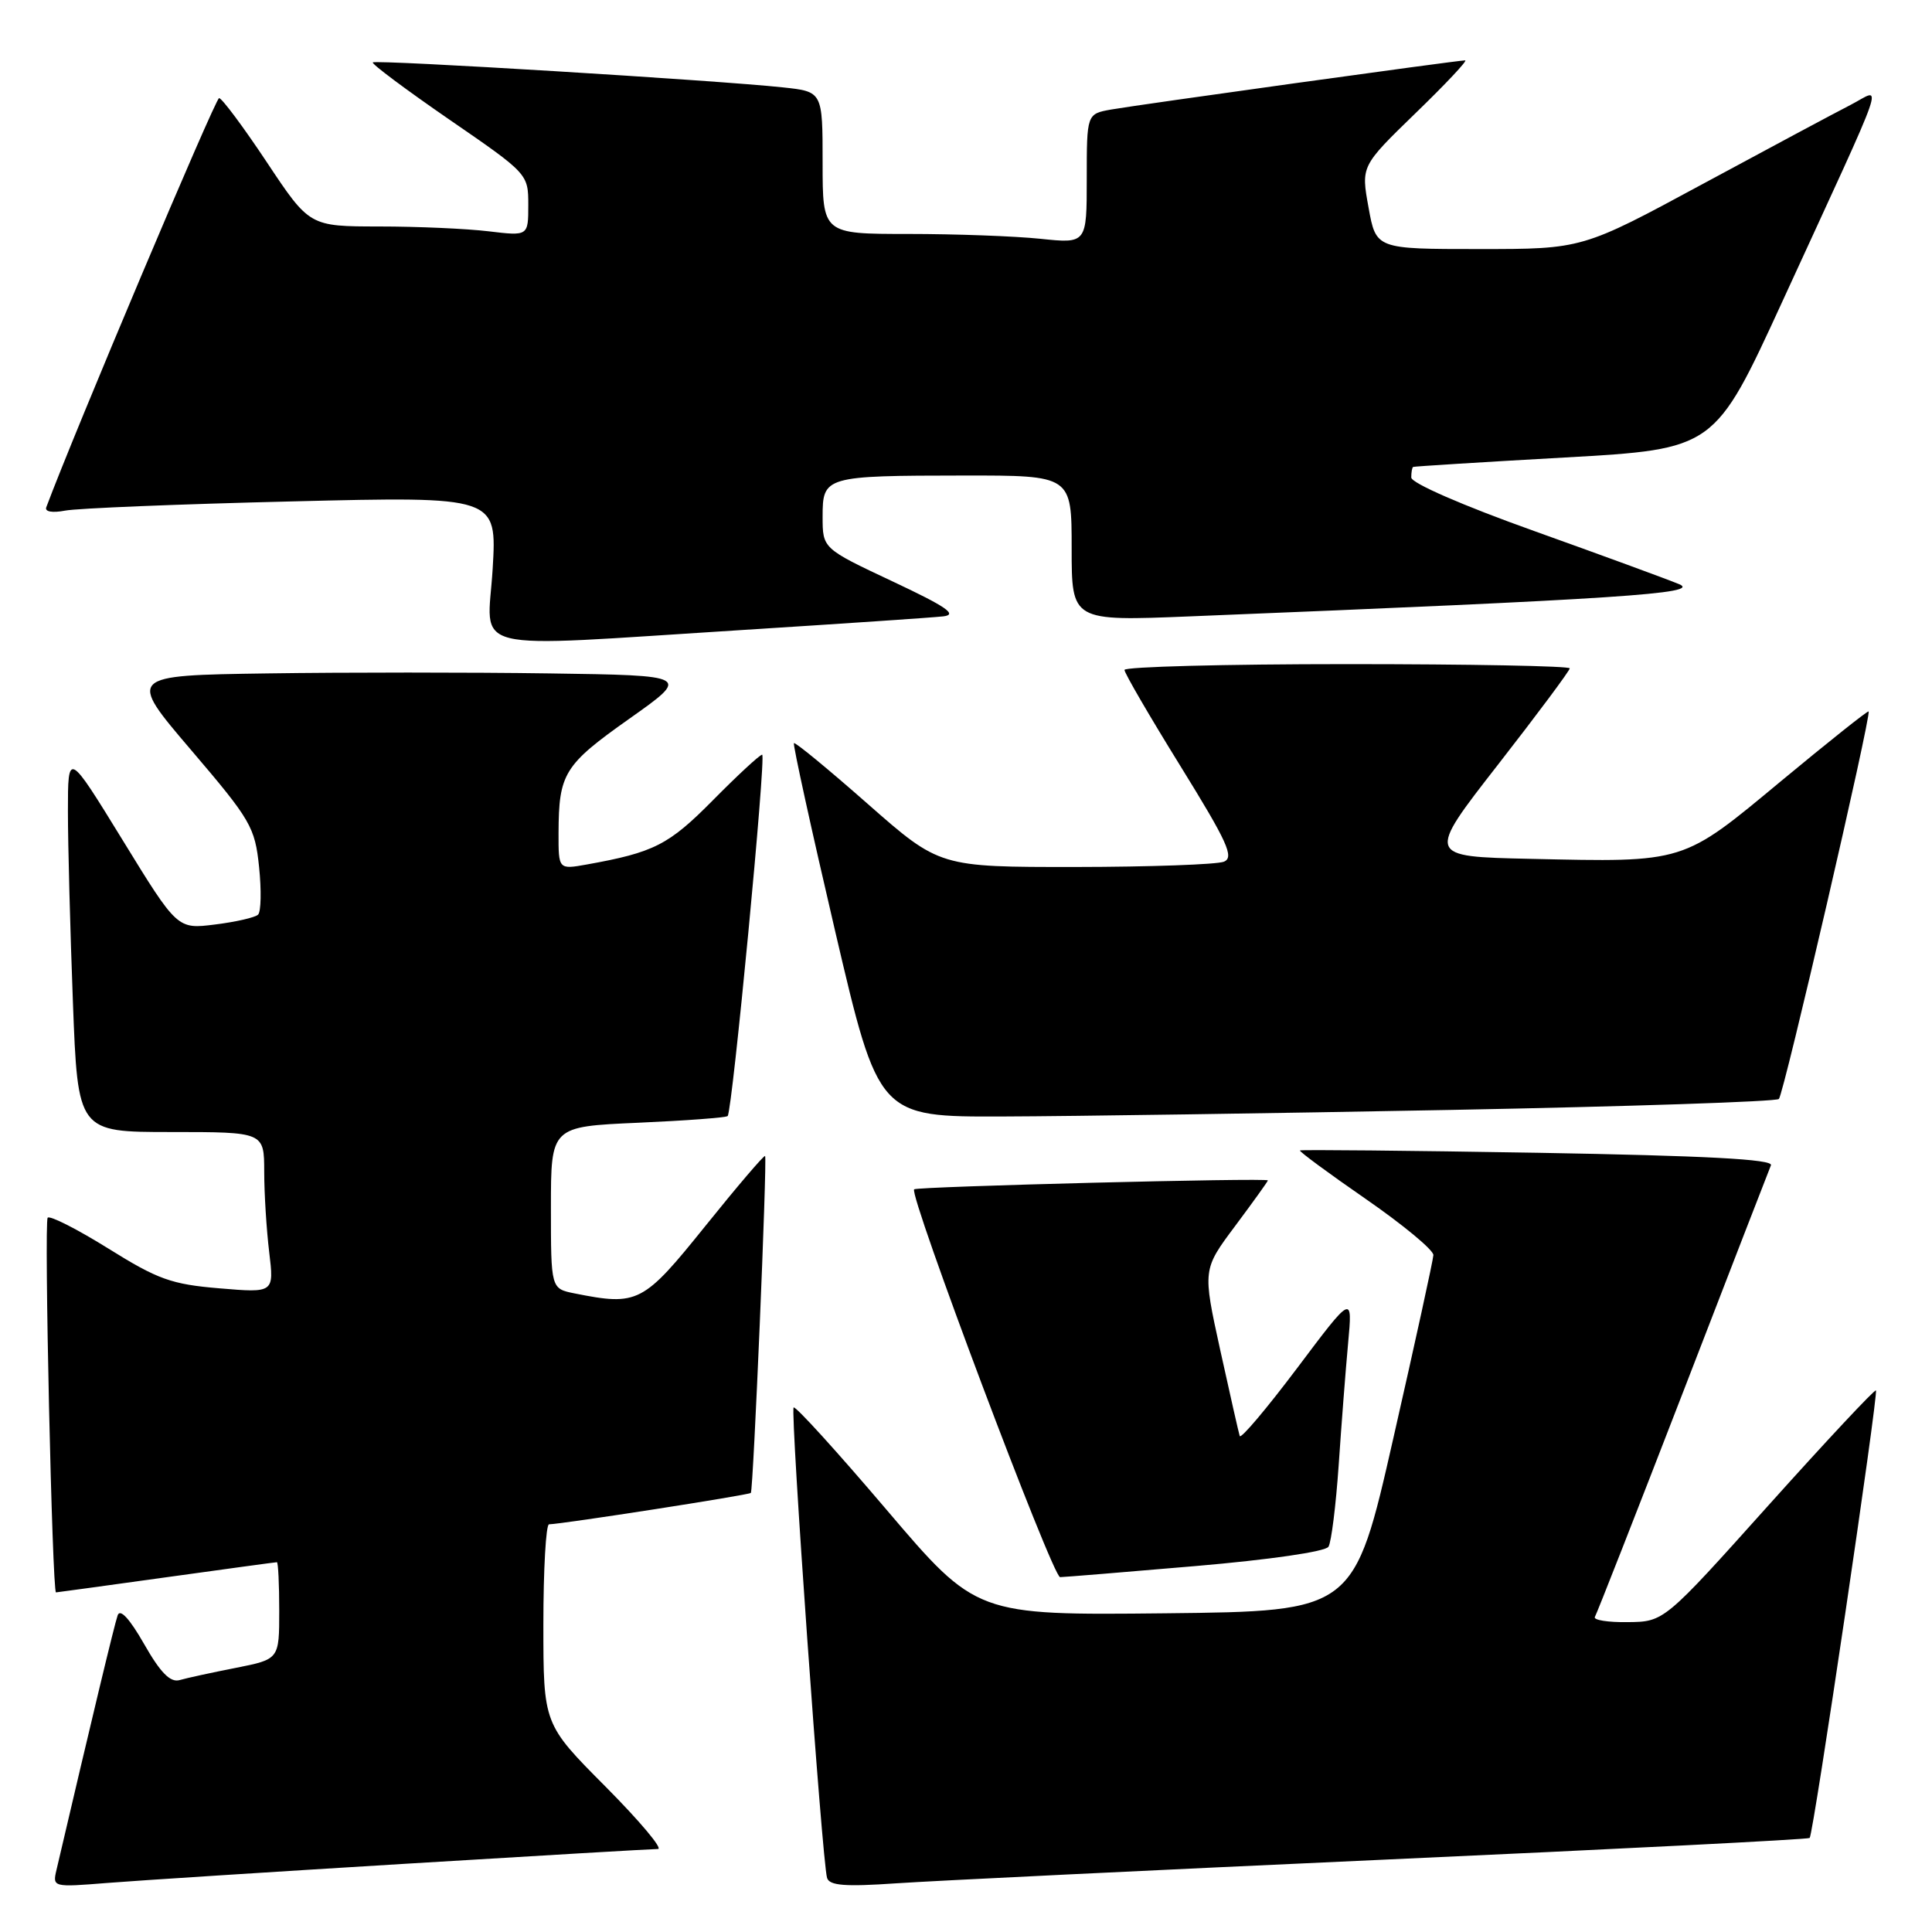 <?xml version="1.0" encoding="UTF-8" standalone="no"?>
<!DOCTYPE svg PUBLIC "-//W3C//DTD SVG 1.1//EN" "http://www.w3.org/Graphics/SVG/1.1/DTD/svg11.dtd" >
<svg xmlns="http://www.w3.org/2000/svg" xmlns:xlink="http://www.w3.org/1999/xlink" version="1.1" viewBox="0 0 256 256">
 <g >
 <path fill="currentColor"
d=" M 53.70 246.96 C 71.41 245.88 86.48 245.00 87.18 245.00 C 87.88 245.00 84.75 241.28 80.23 236.73 C 72.00 228.46 72.00 228.46 72.00 215.23 C 72.00 207.95 72.34 201.99 72.75 201.98 C 74.68 201.92 99.23 198.10 99.49 197.82 C 99.82 197.45 101.67 153.67 101.38 153.18 C 101.27 153.00 97.72 157.16 93.48 162.43 C 85.21 172.71 84.54 173.06 76.12 171.38 C 73.00 170.75 73.00 170.75 73.00 160.01 C 73.00 149.28 73.00 149.28 84.54 148.77 C 90.88 148.49 96.23 148.09 96.42 147.88 C 97.04 147.19 101.55 100.00 100.99 100.00 C 100.68 100.00 97.75 102.71 94.47 106.03 C 88.60 111.97 86.66 112.95 77.75 114.55 C 74.00 115.22 74.00 115.22 74.01 110.36 C 74.04 102.48 74.73 101.36 83.37 95.25 C 91.50 89.50 91.50 89.50 72.75 89.23 C 62.44 89.08 45.65 89.08 35.45 89.23 C 16.89 89.50 16.89 89.50 25.32 99.38 C 33.25 108.67 33.78 109.59 34.33 114.88 C 34.65 117.97 34.59 120.80 34.20 121.19 C 33.82 121.57 31.25 122.16 28.50 122.50 C 23.50 123.13 23.50 123.13 16.25 111.32 C 9.00 99.52 9.00 99.52 9.00 107.51 C 9.00 111.90 9.30 123.26 9.66 132.75 C 10.31 150.00 10.31 150.00 22.66 150.00 C 35.00 150.00 35.00 150.00 35.01 155.25 C 35.01 158.14 35.31 162.93 35.67 165.91 C 36.32 171.32 36.32 171.32 29.07 170.71 C 22.72 170.18 20.91 169.53 14.36 165.44 C 10.25 162.88 6.63 161.04 6.32 161.35 C 5.82 161.85 6.92 211.00 7.42 211.00 C 7.53 211.00 14.09 210.10 22.00 209.00 C 29.91 207.90 36.52 207.00 36.69 207.00 C 36.86 207.00 37.00 209.89 37.00 213.43 C 37.00 219.86 37.00 219.86 31.25 221.00 C 28.09 221.62 24.73 222.35 23.80 222.62 C 22.57 222.97 21.27 221.66 19.10 217.85 C 17.17 214.47 15.91 213.11 15.59 214.04 C 15.17 215.22 12.15 227.82 7.48 247.79 C 6.95 250.06 7.02 250.08 14.22 249.50 C 18.22 249.18 35.99 248.04 53.70 246.96 Z  M 183.48 246.41 C 214.27 245.02 239.61 243.73 239.79 243.54 C 240.28 243.06 248.93 184.60 248.57 184.24 C 248.41 184.07 242.02 190.90 234.38 199.41 C 220.50 214.89 220.50 214.89 215.69 214.94 C 213.05 214.98 211.09 214.66 211.33 214.25 C 211.58 213.84 216.83 200.45 223.00 184.50 C 229.16 168.55 234.41 155.00 234.66 154.40 C 234.97 153.61 226.02 153.14 203.80 152.75 C 186.59 152.46 172.39 152.32 172.25 152.44 C 172.11 152.56 176.05 155.47 181.00 158.89 C 185.95 162.32 189.97 165.65 189.93 166.31 C 189.90 166.96 187.52 177.85 184.64 190.50 C 179.42 213.50 179.42 213.50 154.40 213.77 C 129.37 214.03 129.37 214.03 117.48 200.06 C 110.94 192.37 105.40 186.27 105.16 186.50 C 104.70 186.97 108.94 246.72 109.59 248.83 C 109.90 249.85 111.95 250.02 118.75 249.55 C 123.56 249.22 152.69 247.81 183.48 246.41 Z  M 158.42 207.51 C 168.22 206.67 175.63 205.60 176.03 204.95 C 176.41 204.34 177.01 199.49 177.38 194.17 C 177.74 188.85 178.30 181.57 178.63 178.00 C 179.23 171.50 179.23 171.50 171.88 181.28 C 167.83 186.66 164.41 190.71 164.27 190.28 C 164.13 189.85 162.97 184.71 161.68 178.86 C 159.35 168.22 159.35 168.22 163.67 162.44 C 166.05 159.25 168.00 156.54 168.00 156.41 C 168.00 156.04 121.56 157.22 121.13 157.59 C 120.37 158.24 139.48 209.00 140.47 208.98 C 141.04 208.97 149.11 208.31 158.42 207.51 Z  M 192.29 147.07 C 215.83 146.62 235.37 145.97 235.71 145.62 C 236.36 144.98 248.00 94.69 247.60 94.27 C 247.48 94.15 242.27 98.30 236.01 103.49 C 222.85 114.42 223.38 114.26 202.75 113.80 C 189.00 113.50 189.00 113.50 198.50 101.31 C 203.73 94.60 208.00 88.86 208.00 88.56 C 208.00 88.25 194.72 88.00 178.50 88.00 C 162.28 88.00 149.00 88.35 149.00 88.77 C 149.00 89.19 152.34 94.93 156.42 101.52 C 162.66 111.61 163.57 113.61 162.17 114.18 C 161.25 114.55 152.40 114.87 142.50 114.88 C 124.50 114.89 124.50 114.89 115.00 106.54 C 109.78 101.94 105.37 98.31 105.20 98.47 C 105.04 98.63 107.50 109.84 110.66 123.38 C 116.42 148.00 116.42 148.00 132.96 147.94 C 142.06 147.91 168.76 147.52 192.29 147.07 Z  M 98.32 83.48 C 111.62 82.64 123.62 81.83 125.00 81.67 C 126.93 81.44 125.40 80.39 118.25 77.03 C 109.00 72.68 109.00 72.68 109.00 68.46 C 109.00 63.11 109.27 63.03 127.75 63.01 C 142.00 63.00 142.00 63.00 142.00 72.66 C 142.00 82.31 142.00 82.31 157.75 81.67 C 214.70 79.37 225.51 78.65 222.48 77.40 C 220.84 76.72 212.19 73.55 203.25 70.35 C 193.81 66.98 187.00 64.01 187.00 63.27 C 187.00 62.57 187.11 61.94 187.25 61.87 C 187.39 61.80 196.43 61.23 207.35 60.62 C 227.19 59.50 227.19 59.50 236.15 40.00 C 250.57 8.59 249.49 11.71 245.19 13.91 C 243.16 14.95 234.34 19.67 225.58 24.40 C 209.67 33.00 209.67 33.00 196.00 33.00 C 182.33 33.00 182.33 33.00 181.34 27.50 C 180.34 22.01 180.34 22.01 187.56 15.00 C 191.54 11.15 194.50 8.00 194.14 8.00 C 193.13 8.00 150.88 13.87 147.25 14.51 C 144.00 15.09 144.00 15.09 144.00 23.69 C 144.00 32.28 144.00 32.28 137.85 31.64 C 134.47 31.29 126.60 31.00 120.35 31.00 C 109.00 31.00 109.00 31.00 109.00 21.57 C 109.00 12.14 109.00 12.14 103.75 11.58 C 95.15 10.65 49.78 7.88 49.40 8.27 C 49.21 8.46 53.76 11.86 59.52 15.83 C 69.96 23.01 70.00 23.05 70.00 27.16 C 70.00 31.28 70.00 31.28 64.75 30.65 C 61.86 30.30 55.34 30.01 50.26 30.01 C 41.01 30.00 41.01 30.00 35.36 21.50 C 32.25 16.82 29.40 13.00 29.03 13.00 C 28.54 13.00 9.74 57.53 6.13 67.22 C 5.91 67.81 6.94 67.98 8.63 67.66 C 10.21 67.35 23.73 66.80 38.68 66.44 C 65.85 65.77 65.85 65.77 65.28 75.38 C 64.60 86.70 61.03 85.82 98.32 83.48 Z "/>
</g>
</svg>